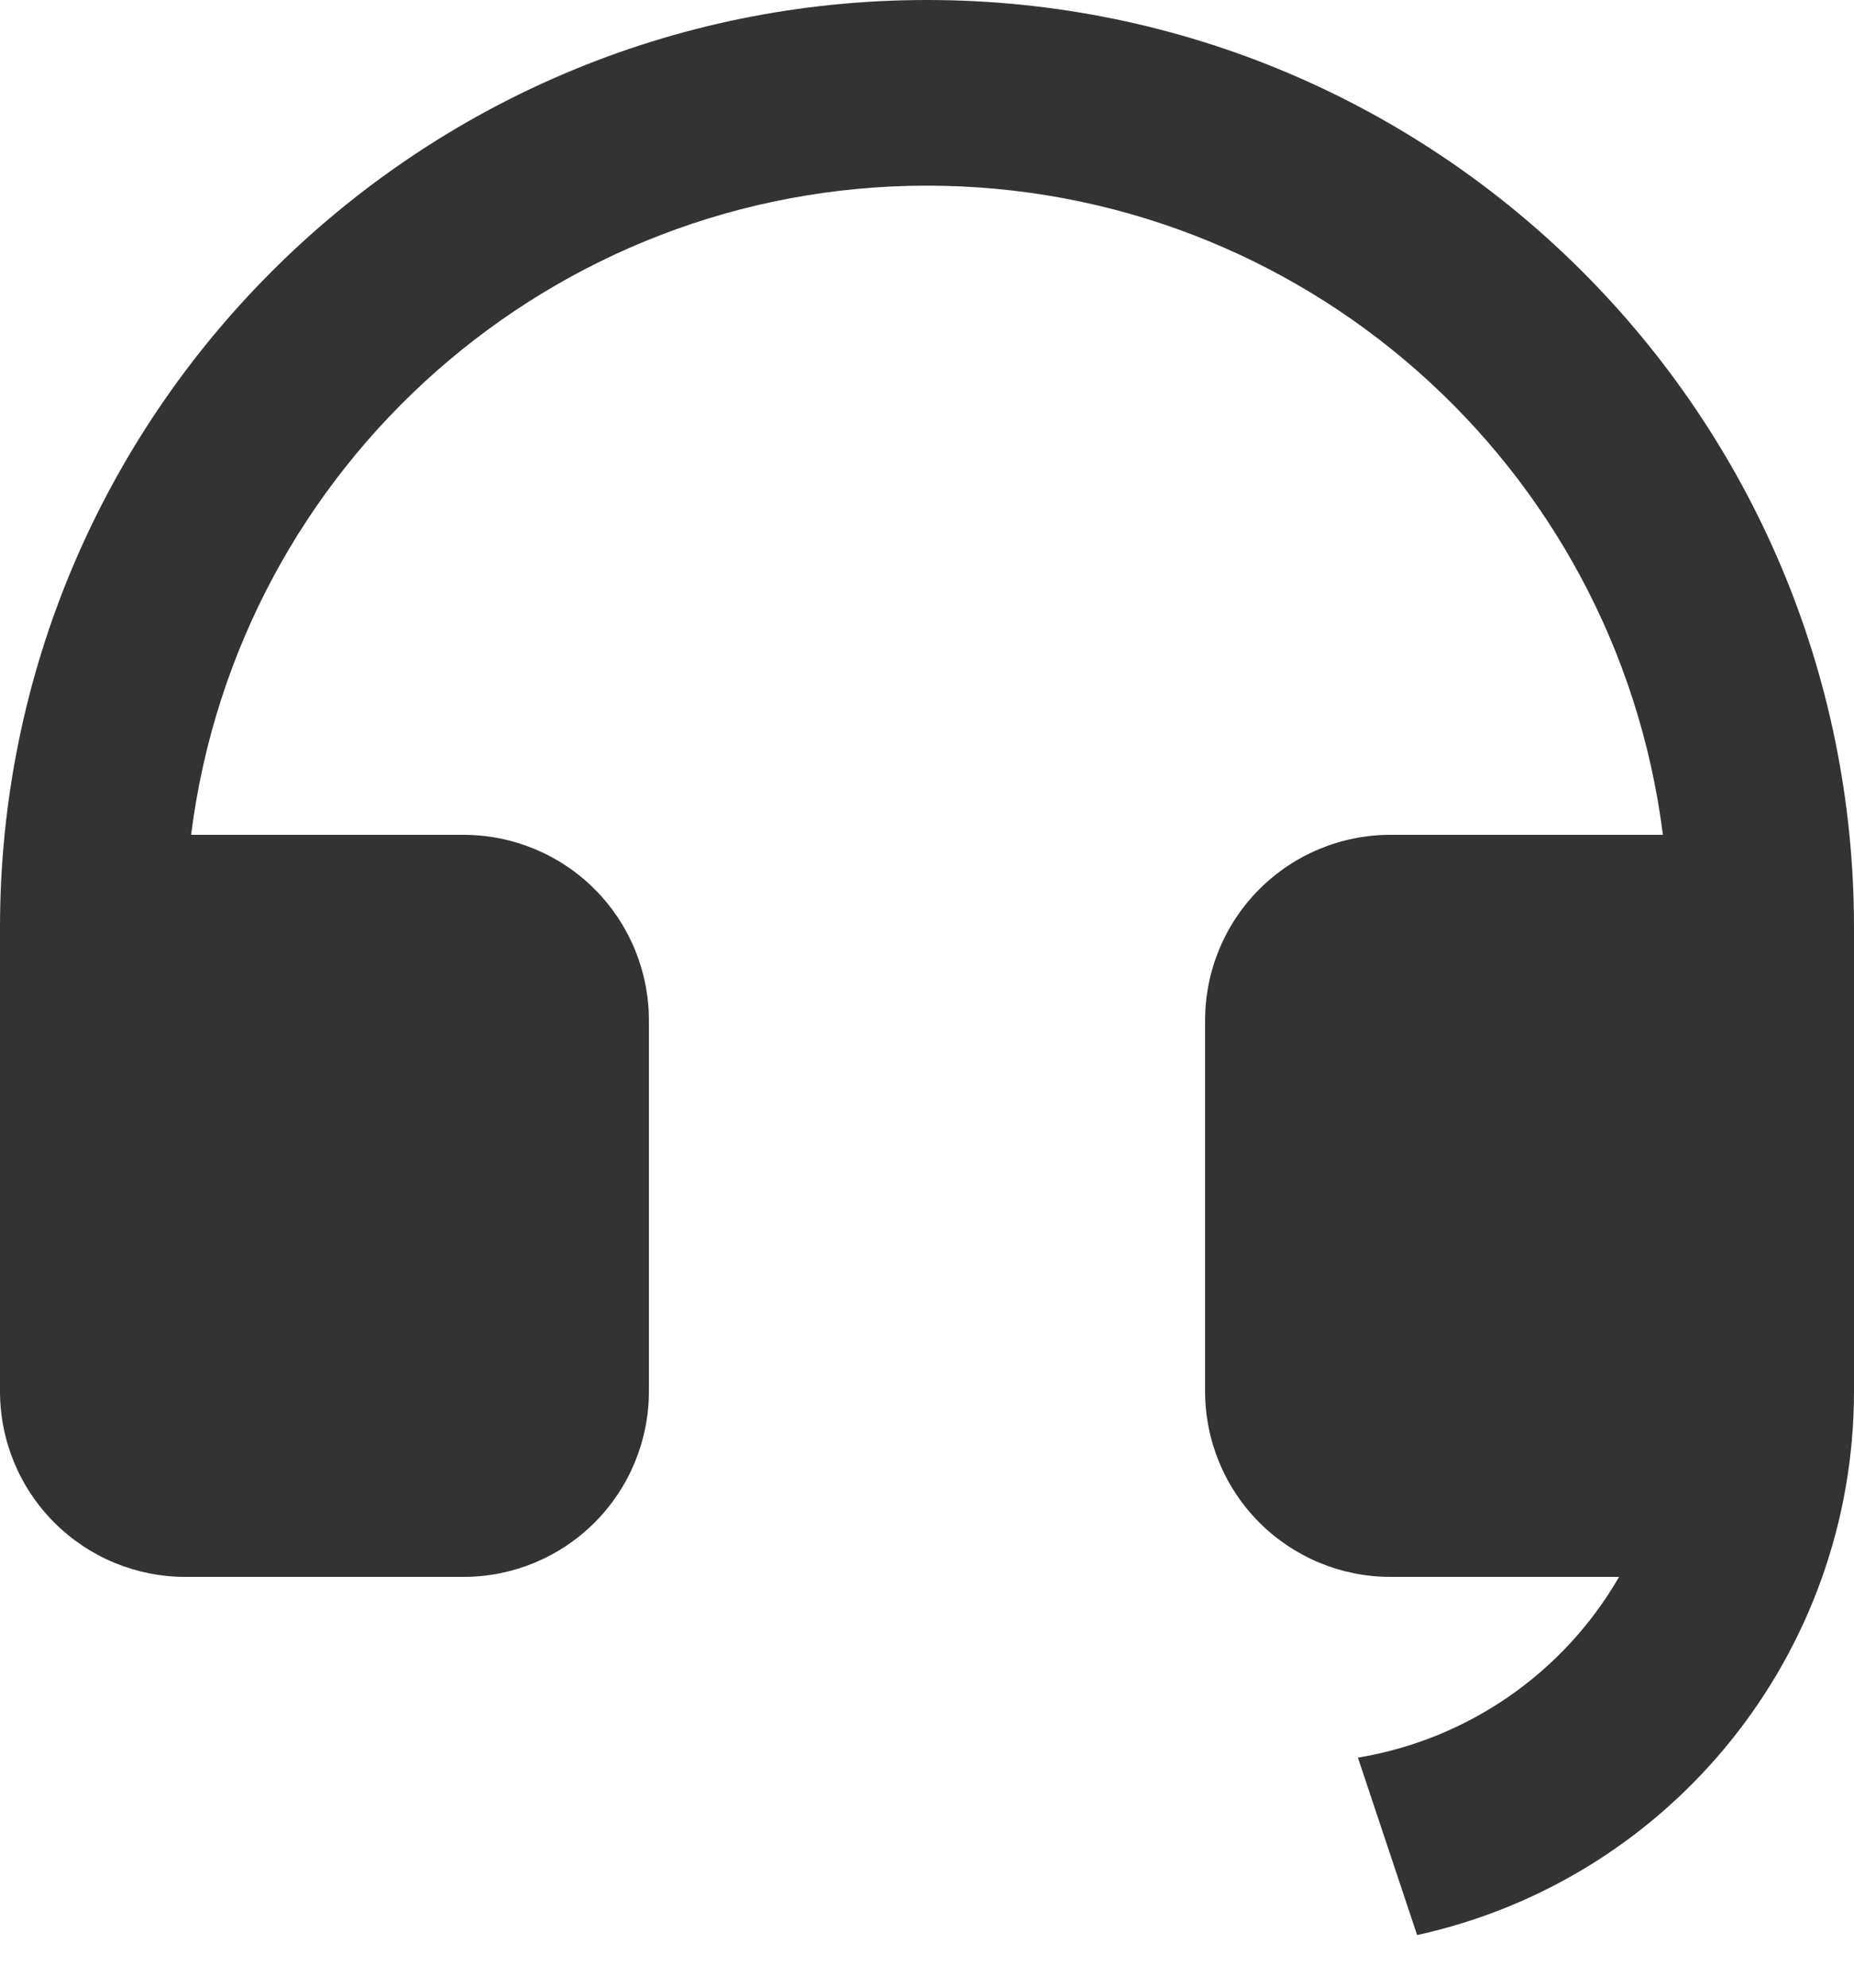 <?xml version="1.0" encoding="UTF-8"?>
<svg width="14px" height="15px" viewBox="0 0 14 15" version="1.1" xmlns="http://www.w3.org/2000/svg" xmlns:xlink="http://www.w3.org/1999/xlink">
    <title>icon_order_cos</title>
    <g id="" stroke="none" stroke-width="1" fill="none" fill-rule="evenodd">
        <g id="icon" transform="translate(-640, -243)" fill="#333333" fill-rule="nonzero">
            <g id="icon_order_cos" transform="translate(640, 243)">
                <path d="M14,10.501 C13.999,12.474 12.627,14.18 10.701,14.603 L10.254,13.264 C11.082,13.127 11.806,12.627 12.226,11.9 L10.5,11.9 C10.129,11.9 9.773,11.753 9.51,11.49 C9.247,11.227 9.1,10.871 9.1,10.5 L9.1,7.7 C9.1,7.329 9.247,6.973 9.51,6.71 C9.773,6.447 10.129,6.3 10.5,6.3 L12.557,6.3 C12.203,3.5 9.822,1.401 7,1.401 C4.178,1.401 1.797,3.5 1.443,6.3 L3.5,6.3 C3.871,6.3 4.227,6.447 4.49,6.71 C4.753,6.973 4.9,7.329 4.9,7.7 L4.9,10.5 C4.9,10.871 4.753,11.227 4.49,11.49 C4.227,11.753 3.871,11.9 3.5,11.9 L1.4,11.9 C1.029,11.9 0.673,11.753 0.41,11.49 C0.147,11.227 2.98427949e-16,10.871 2.98427949e-16,10.5 L2.98427949e-16,7 C2.98427949e-16,3.134 3.134,5.96855898e-16 7,5.96855898e-16 C10.866,5.96855898e-16 14,3.134 14,7 L14,10.501 Z" id="路径"></path>
            </g>
        </g>
    </g>
</svg>